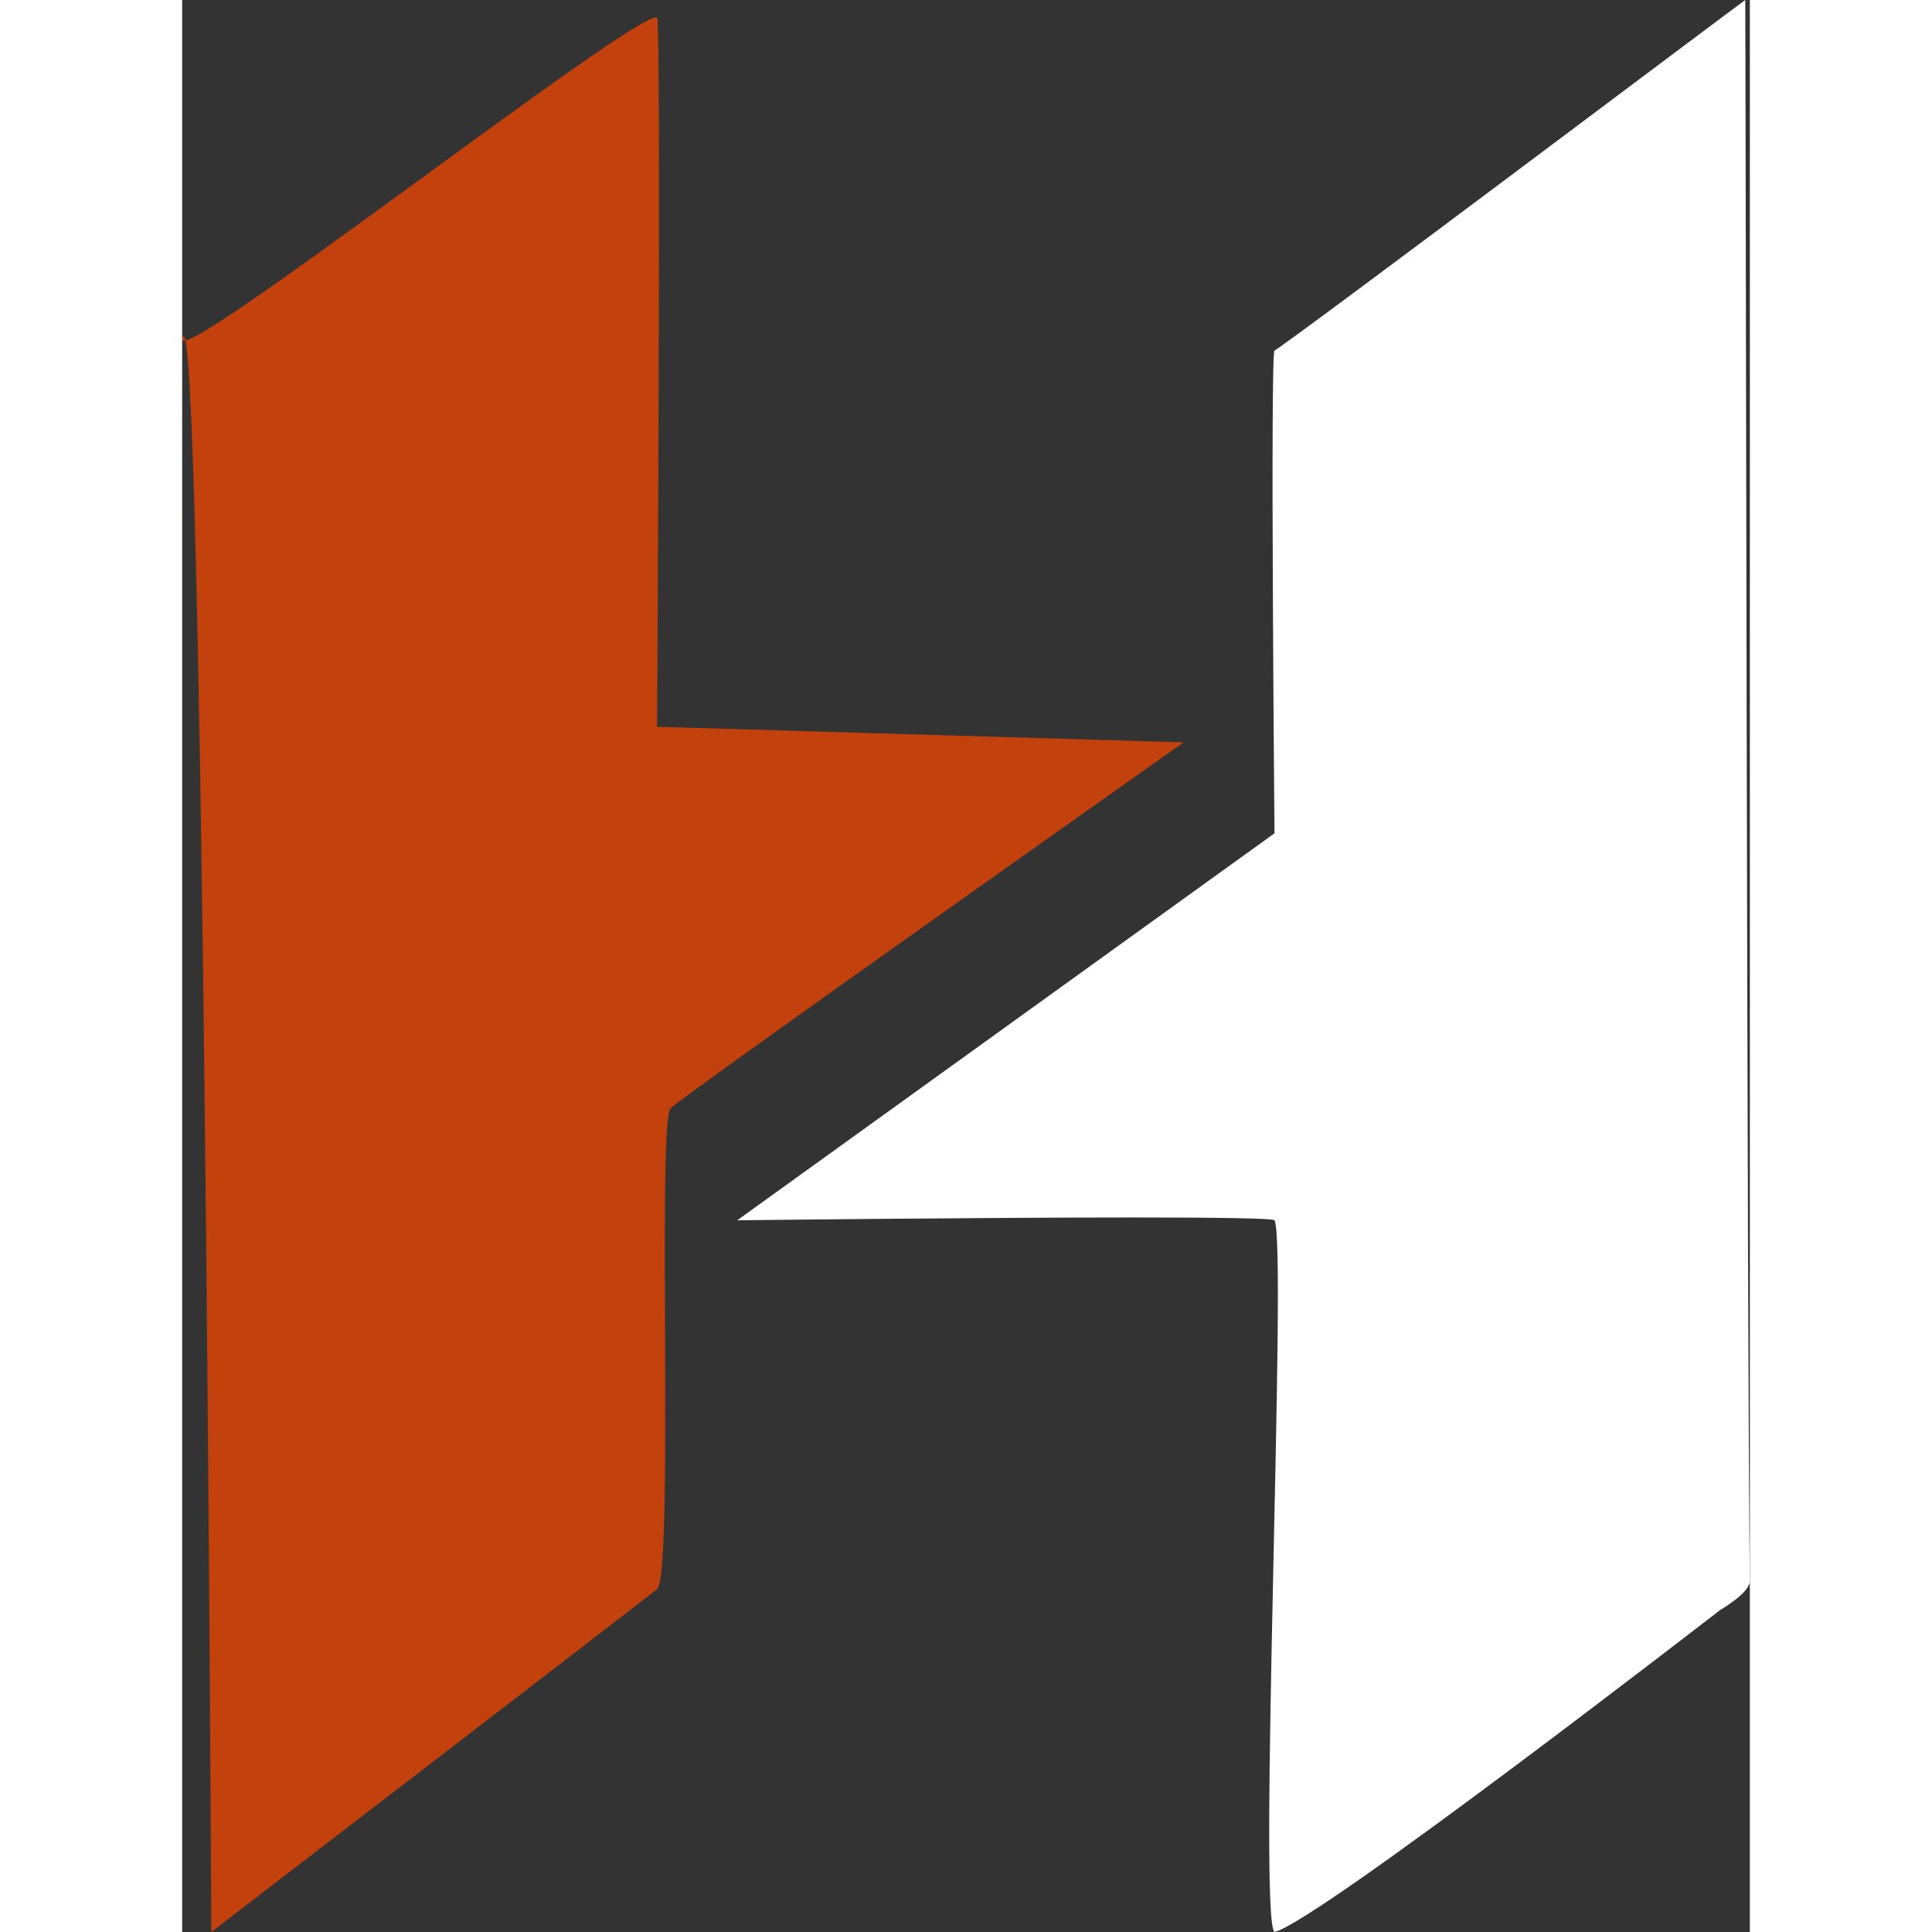 <svg xmlns="http://www.w3.org/2000/svg" width="50" height="50" viewBox="0 0 390.638 481.413">
  <rect x="0" y="0" width="390.638" height="481.413" fill="#333333" stroke="none"/>
  <g id="Group_13" data-name="Group 13" transform="translate(-142.959 -1007.121)">
    <path id="Path_4" data-name="Path 4" d="M22.413-41.7c-5.169,11,113.656-82.2,118.177-79.61,1.094.626,0,176.7,0,176.7l131.2,3.883s-127.04,89.676-127.919,91.26c-3.23,5.825.9,116.443-3.281,119.739C131.55,277.387,29.517,355.7,29.517,355.7S27.582-52.7,22.413-41.7Z" transform="translate(120.709 1132.831)" fill="#c2410c"/>
    <g id="Path_5" data-name="Path 5" transform="translate(261.701 1215.619)" fill="#fff">
      <path d="M 154.783 270.218 C 154.736 269.839 154.686 269.376 154.637 268.81 C 154.489 267.109 154.372 264.793 154.29 261.927 C 154.136 256.605 154.095 249.39 154.164 239.873 C 154.291 222.21 154.782 199.505 155.257 177.548 C 155.702 156.939 156.123 137.473 156.252 122.386 C 156.469 96.896 155.705 95.518 155.199 94.605 C 154.647 93.61 153.597 93.488 152.902 93.407 C 152.386 93.347 151.677 93.294 150.735 93.245 C 149.019 93.156 146.505 93.083 143.264 93.026 C 137.439 92.923 129.056 92.871 118.349 92.871 C 86.702 92.871 42.194 93.325 25.864 93.504 L 154.619 0.762 L 155.459 0.157 L 155.45 -0.879 C 155.447 -1.166 155.186 -29.907 155.048 -58.928 C 154.967 -75.969 154.944 -89.77 154.98 -99.946 C 155.028 -113.842 155.182 -118.452 155.287 -119.965 C 162.204 -124.7 203.773 -155.83 246.068 -187.543 C 255.991 -194.983 264.439 -201.318 268.769 -204.55 C 268.798 -195.444 268.841 -171.142 268.896 -139.953 C 269.076 -39.023 269.41 148.84 269.895 185.458 C 269.861 185.741 269.256 186.853 266.873 188.678 C 265.196 189.963 263.545 190.914 263.528 190.924 L 263.408 190.993 L 263.298 191.078 C 263.048 191.272 237.946 210.712 211.848 230.216 C 196.529 241.664 183.871 250.893 174.227 257.645 C 168.518 261.641 163.821 264.798 160.269 267.029 C 157.638 268.68 155.913 269.65 154.783 270.218 Z" stroke="none"/>
      <path d="M 266.78 -200.569 C 261.811 -196.852 254.368 -191.271 246.281 -185.208 C 229.054 -172.29 207.613 -156.214 189.595 -142.773 C 167.656 -126.406 160.056 -120.864 157.23 -118.874 C 157.134 -116.718 157.017 -111.563 156.978 -99.271 C 156.945 -89.053 156.97 -75.293 157.051 -58.372 C 157.189 -29.552 157.447 -1.18 157.45 -0.897 L 157.469 1.175 L 32.156 91.437 C 51.756 91.231 90.153 90.871 118.349 90.871 C 129.067 90.871 137.462 90.923 143.299 91.026 C 146.563 91.083 149.1 91.158 150.838 91.248 C 151.823 91.299 152.574 91.355 153.133 91.42 C 153.96 91.516 155.898 91.742 156.948 93.635 C 157.698 94.988 158.474 96.386 158.252 122.403 C 158.123 137.503 157.702 156.975 157.256 177.591 C 156.79 199.171 156.308 221.485 156.171 239.001 C 156.097 248.425 156.128 255.626 156.266 261.015 C 156.331 263.594 156.418 265.529 156.508 266.979 C 157.303 266.511 158.246 265.939 159.362 265.236 C 162.907 263.005 167.589 259.853 173.276 255.869 C 182.912 249.118 195.539 239.909 210.807 228.497 C 236.834 209.044 261.824 189.69 262.073 189.497 L 262.289 189.329 L 262.53 189.191 C 262.542 189.183 263.835 188.436 265.239 187.404 C 266.953 186.144 267.644 185.341 267.889 185.004 C 267.407 147.249 267.075 -39.446 266.896 -139.95 C 266.848 -167.375 266.808 -189.453 266.78 -200.569 M 270.748 -208.499 C 270.748 -208.499 270.748 -208.499 270.748 -208.499 C 270.841 -208.473 271.217 134.343 271.895 185.442 C 271.934 188.407 264.523 192.659 264.523 192.659 C 264.523 192.659 164.283 270.325 153.45 272.914 C 149.264 269.618 156.68 101.4 153.45 95.575 C 153.157 95.047 138.187 94.871 118.349 94.871 C 78.68 94.871 19.566 95.575 19.566 95.575 L 153.45 -0.86 C 153.45 -0.86 152.356 -120.523 153.45 -121.15 C 157.969 -123.738 270.535 -208.5 270.748 -208.499 Z" stroke="none" fill="#fff"/>
    </g>
  </g>
</svg>
